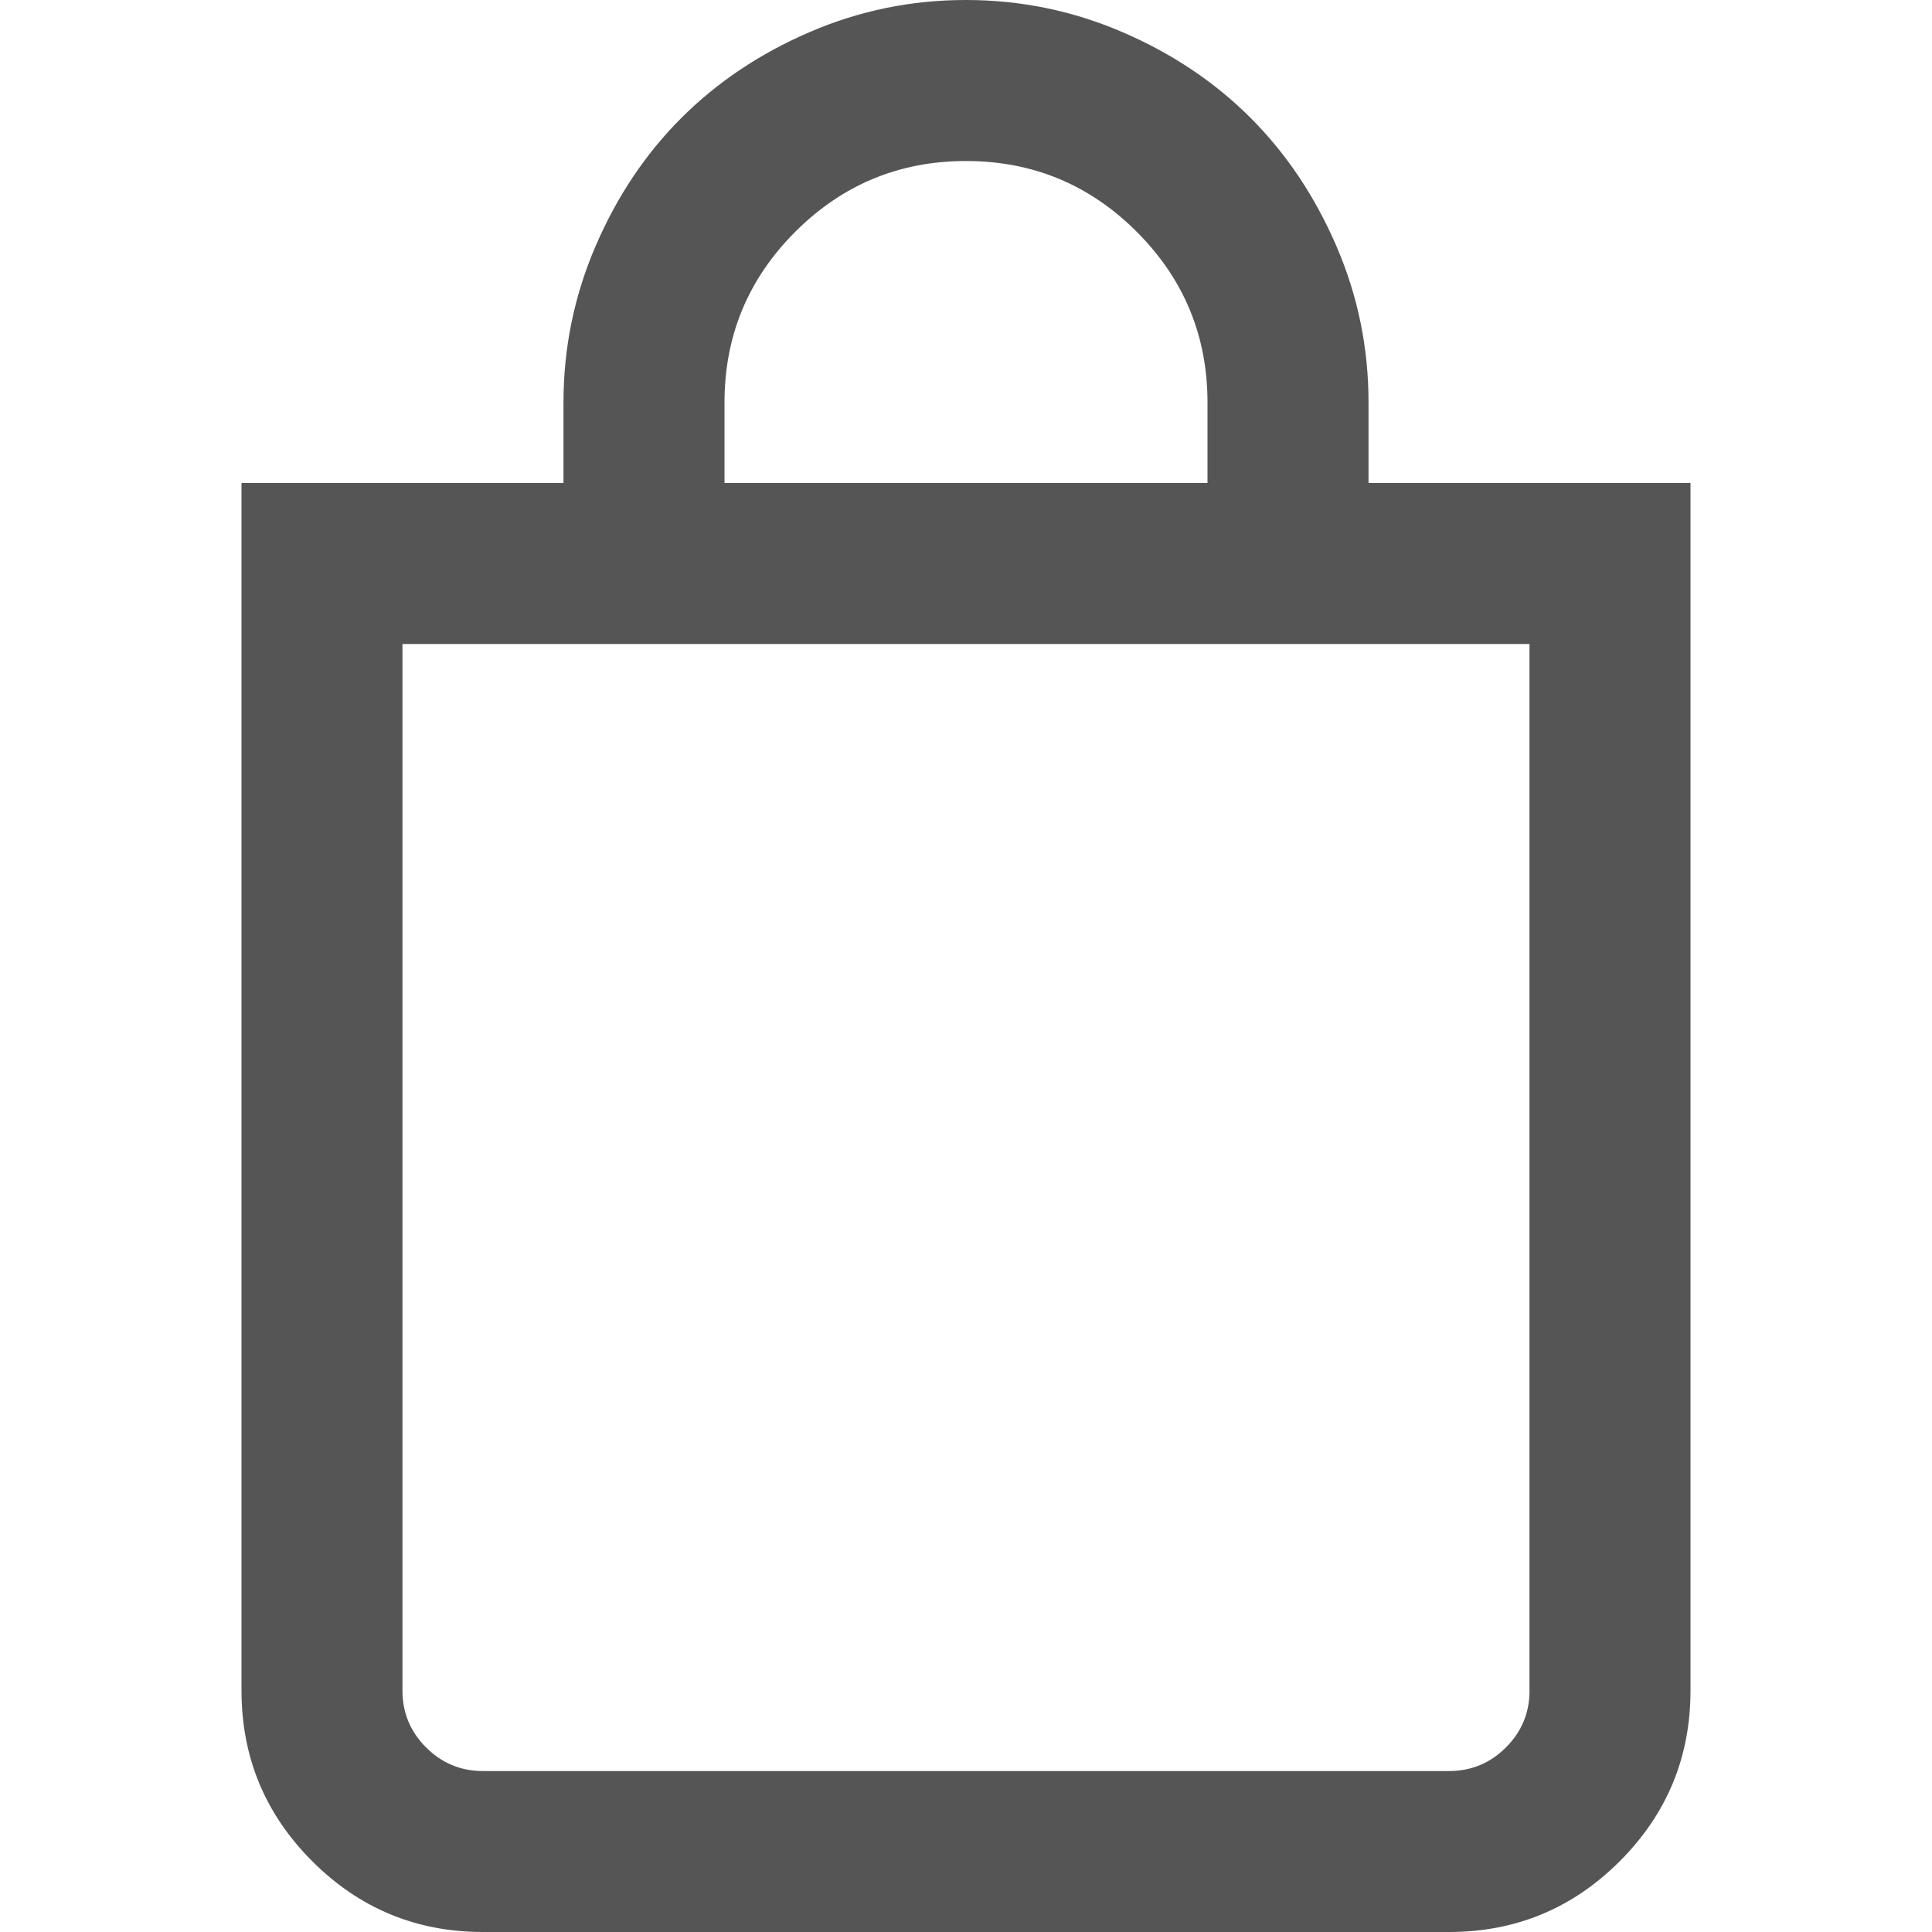 <?xml version="1.0" encoding="utf-8"?>
<!-- Generated by IcoMoon.io -->
<!DOCTYPE svg PUBLIC "-//W3C//DTD SVG 1.1//EN" "http://www.w3.org/Graphics/SVG/1.1/DTD/svg11.dtd">
<svg version="1.1" xmlns="http://www.w3.org/2000/svg" xmlns:xlink="http://www.w3.org/1999/xlink" width="32" height="32" viewBox="0 0 32 32">
<path d="M16 0q1.354 0 2.589 0.531t2.125 1.422 1.422 2.125 0.531 2.589v1.333h5.333v20q0 1.656-1.172 2.828t-2.828 1.172h-16q-1.656 0-2.828-1.172t-1.172-2.828v-20h5.333v-1.333q0-1.354 0.531-2.589t1.422-2.125 2.125-1.422 2.589-0.531zM25.333 28v-17.333h-18.667v17.333q0 0.552 0.391 0.943t0.943 0.391h16q0.552 0 0.943-0.391t0.391-0.943zM16 2.667q-1.656 0-2.828 1.172t-1.172 2.828v1.333h8v-1.333q0-1.656-1.172-2.828t-2.828-1.172z" fill="#555555"></path>
</svg>
